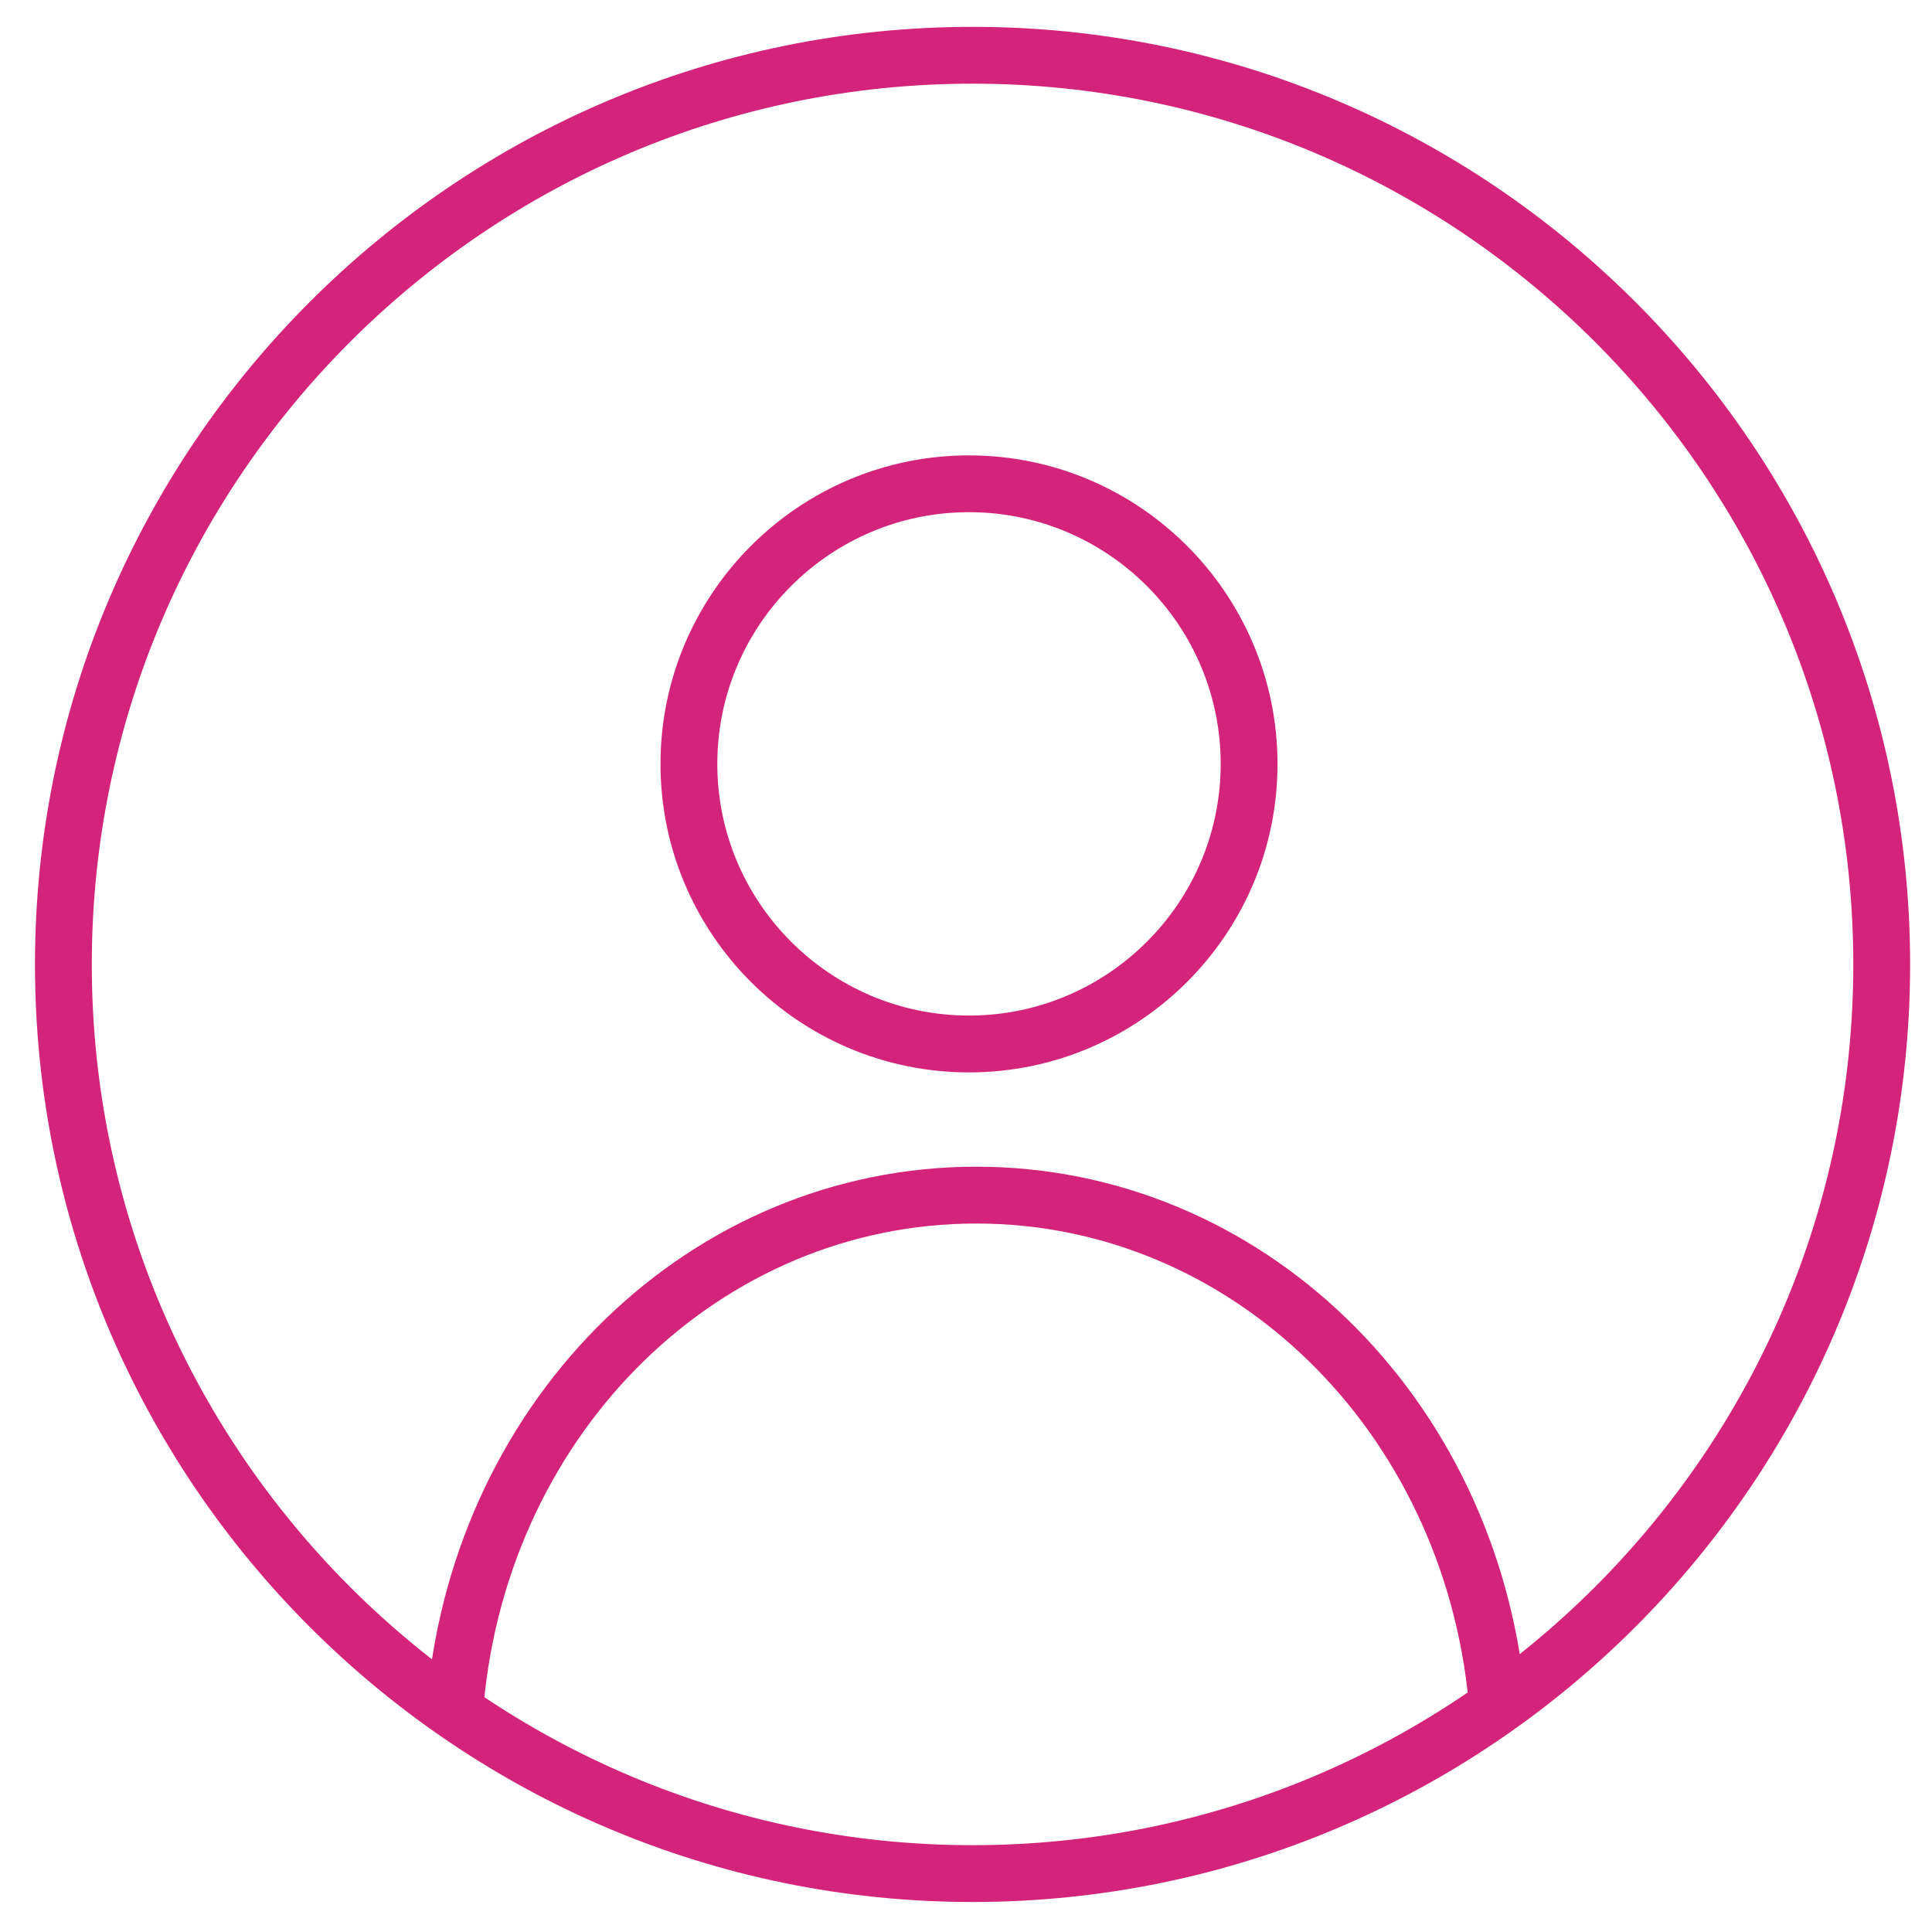 <?xml version="1.0" standalone="no"?><!DOCTYPE svg PUBLIC "-//W3C//DTD SVG 1.1//EN" "http://www.w3.org/Graphics/SVG/1.1/DTD/svg11.dtd"><svg t="1638411977376" class="icon" viewBox="0 0 1024 1024" version="1.1" xmlns="http://www.w3.org/2000/svg" p-id="4273" xmlns:xlink="http://www.w3.org/1999/xlink" width="200" height="200"><defs><style type="text/css"></style></defs><path d="M515.479 1008.098c-273.995 0-496.941-222.931-496.941-496.926 0-274.025 222.946-496.941 496.941-496.941 274.01 0 496.926 222.916 496.926 496.941C1012.405 785.182 789.504 1008.098 515.479 1008.098zM515.479 44.348c-257.416 0-466.824 209.408-466.824 466.824 0 257.385 209.408 466.808 466.824 466.808 257.4 0 466.808-209.423 466.808-466.808C982.287 253.771 772.879 44.348 515.479 44.348z" p-id="4274" fill="#d4237a"></path><path d="M778.526 902.912c-13.613-145.032-125.877-254.419-261.105-254.419-135.183 0-247.416 109.387-261.03 254.419l-29.997-2.831c15.089-160.587 140.213-281.705 291.027-281.705 150.874 0 276.013 121.118 291.102 281.705L778.526 902.912z" p-id="4275" fill="#d4237a"></path><path d="M513.596 568.395c-90.172 0-163.524-73.336-163.524-163.479 0-90.172 73.352-163.554 163.524-163.554 90.157 0 163.509 73.382 163.509 163.554C677.12 495.059 603.768 568.395 513.596 568.395zM513.596 271.465c-73.562 0-133.406 59.859-133.406 133.436 0 73.532 59.859 133.361 133.406 133.361 73.547 0 133.391-59.844 133.391-133.361C647.002 331.324 587.144 271.465 513.596 271.465z" p-id="4276" fill="#d4237a"></path></svg>